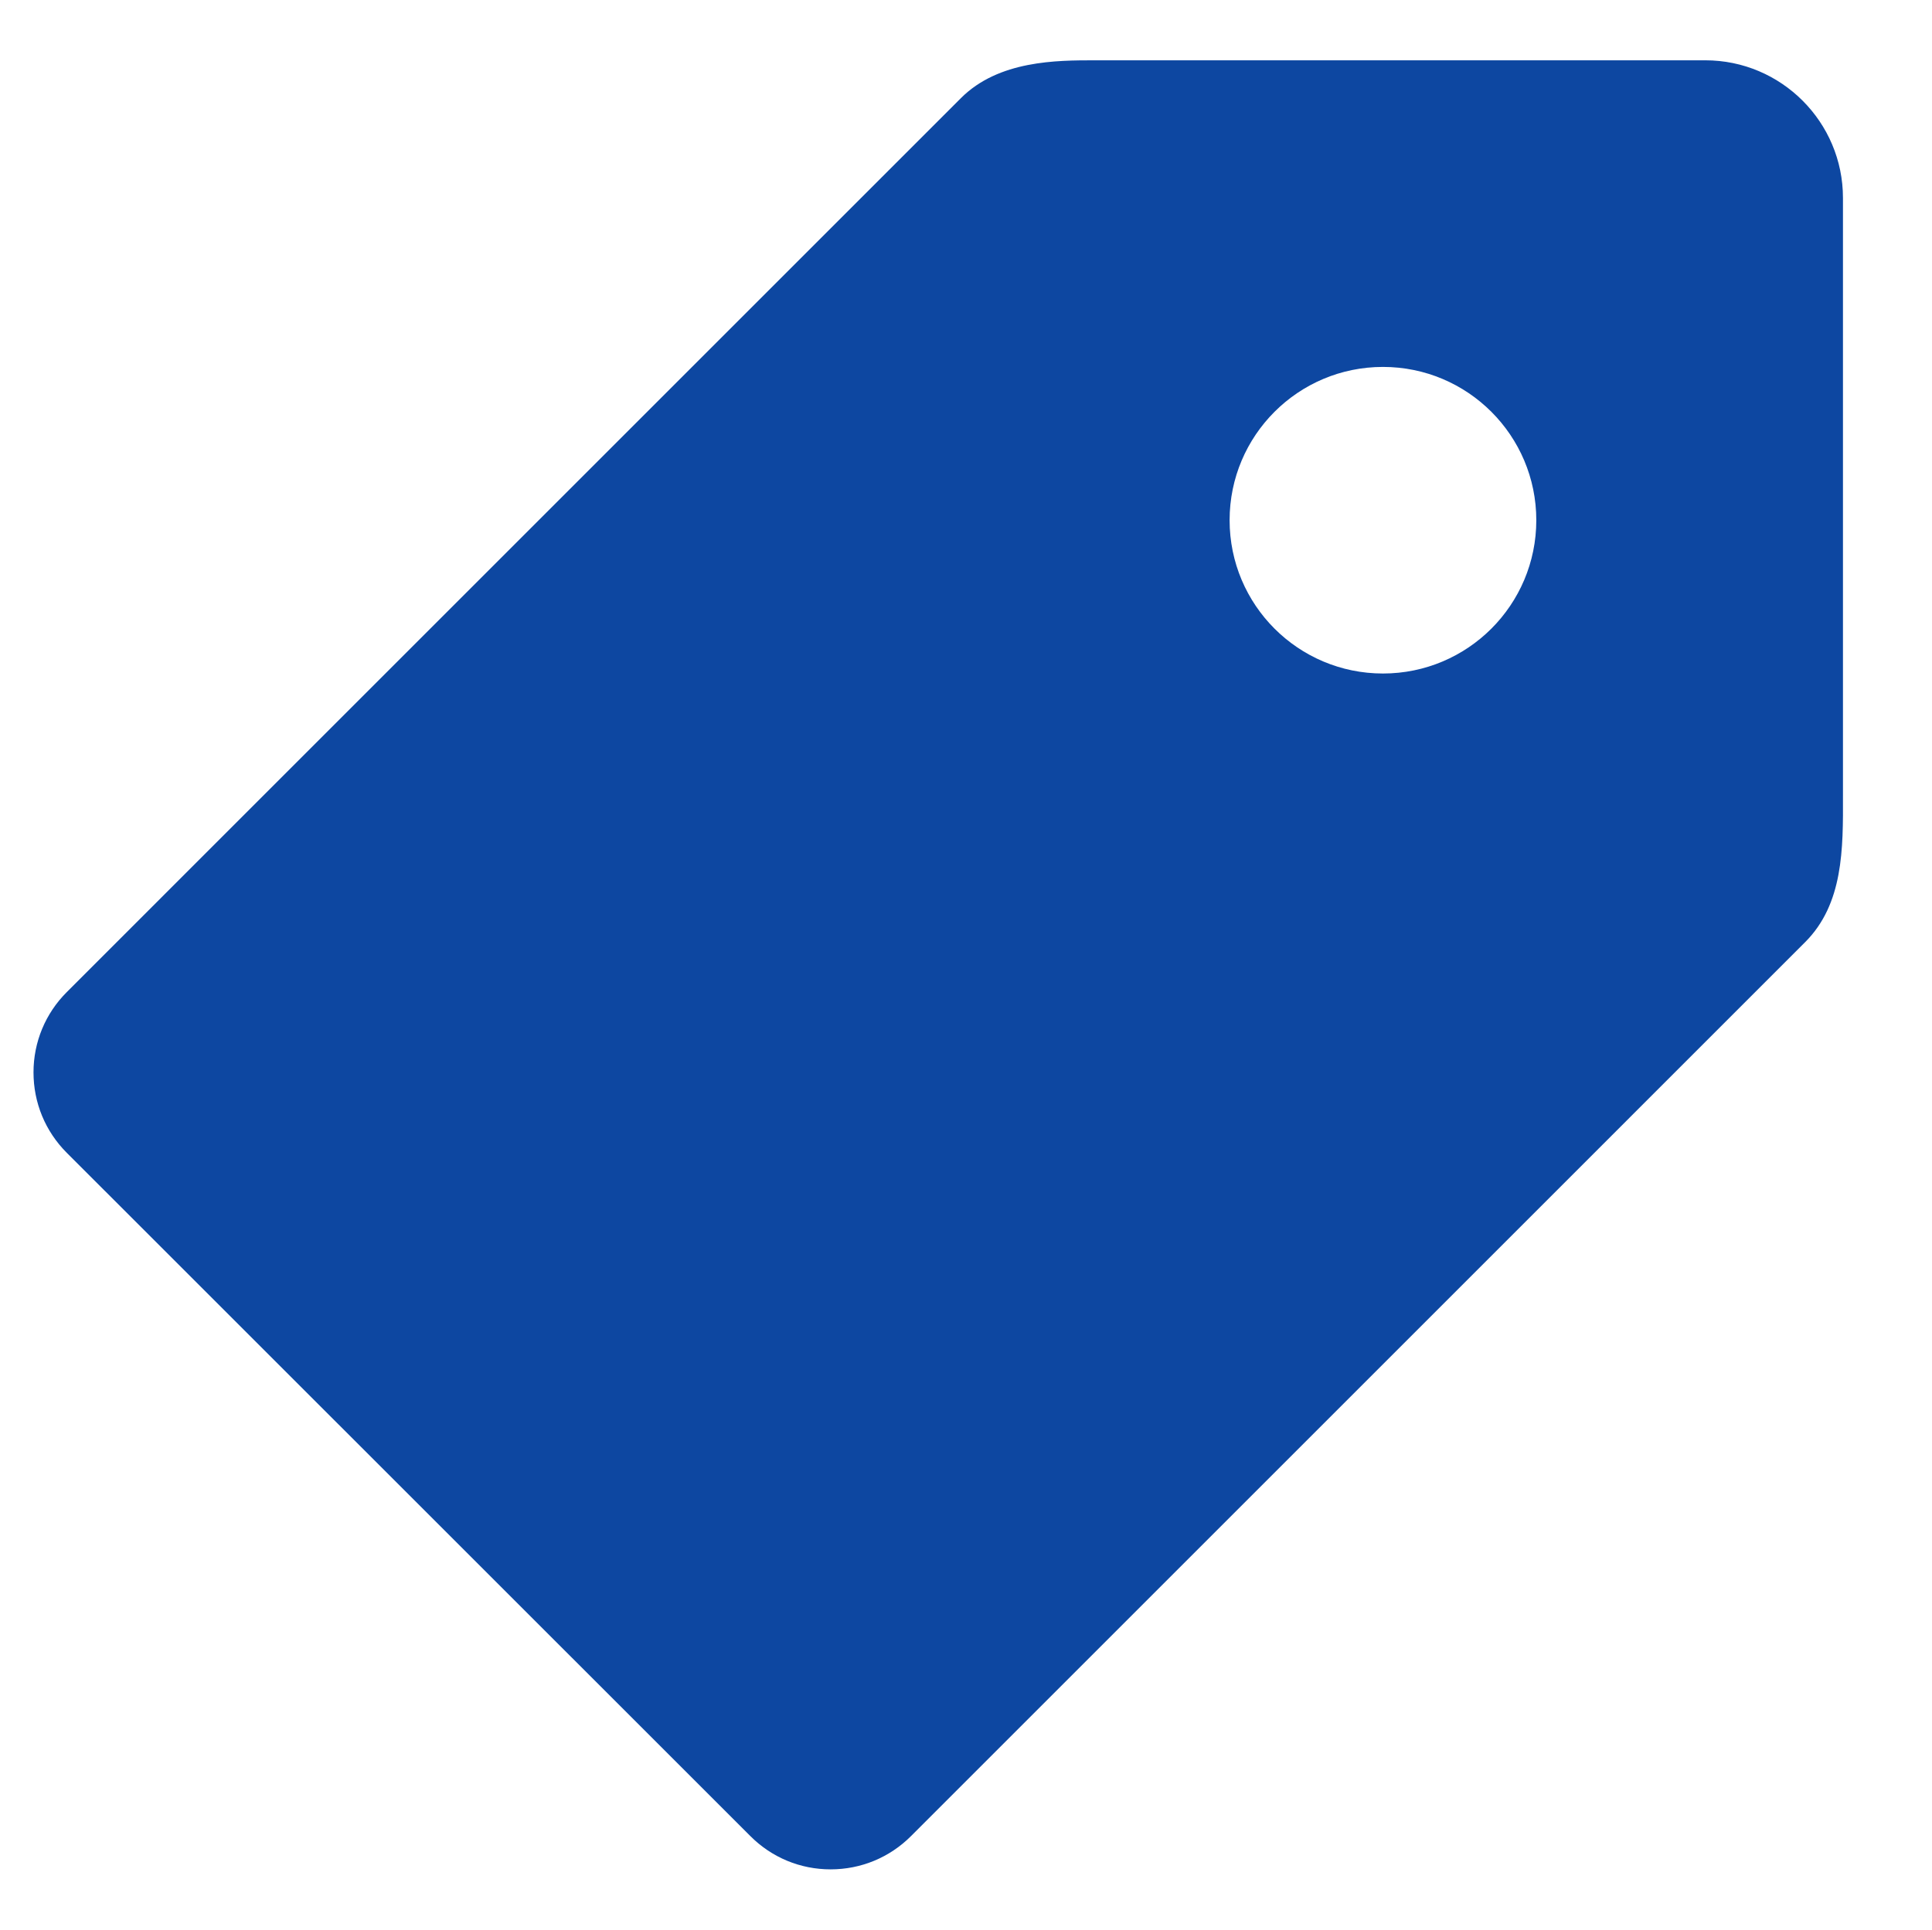 <?xml version="1.0" standalone="no"?><!DOCTYPE svg PUBLIC "-//W3C//DTD SVG 1.1//EN" "http://www.w3.org/Graphics/SVG/1.1/DTD/svg11.dtd"><svg t="1501577273620" class="icon" style="" viewBox="0 0 1025 1024" version="1.1" xmlns="http://www.w3.org/2000/svg" p-id="4930" xmlns:xlink="http://www.w3.org/1999/xlink" width="200.195" height="200"><defs><style type="text/css"></style></defs><path d="M977.762 422.232v-317.207c0-40.255-32.753-73.025-73.009-73.025h-323.797c-20.323 0-51.092 0-71.17 20.078l-474.322 474.353c-11.39 11.374-17.687 26.539-17.687 42.631 0 16.141 6.264 31.289 17.654 42.696l362.619 362.539c11.374 11.423 26.506 17.703 42.631 17.703s31.289-6.28 42.663-17.671l474.322-474.337c20.339-20.306 20.209-49.513 20.095-77.76zM733.71 357.407c-44.941 0-81.356-36.398-81.356-81.356 0-44.925 36.415-81.339 81.356-81.339s81.356 36.415 81.356 81.339c0 44.957-36.415 81.356-81.356 81.356z" fill="#0D47A1" p-id="4931"></path></svg>